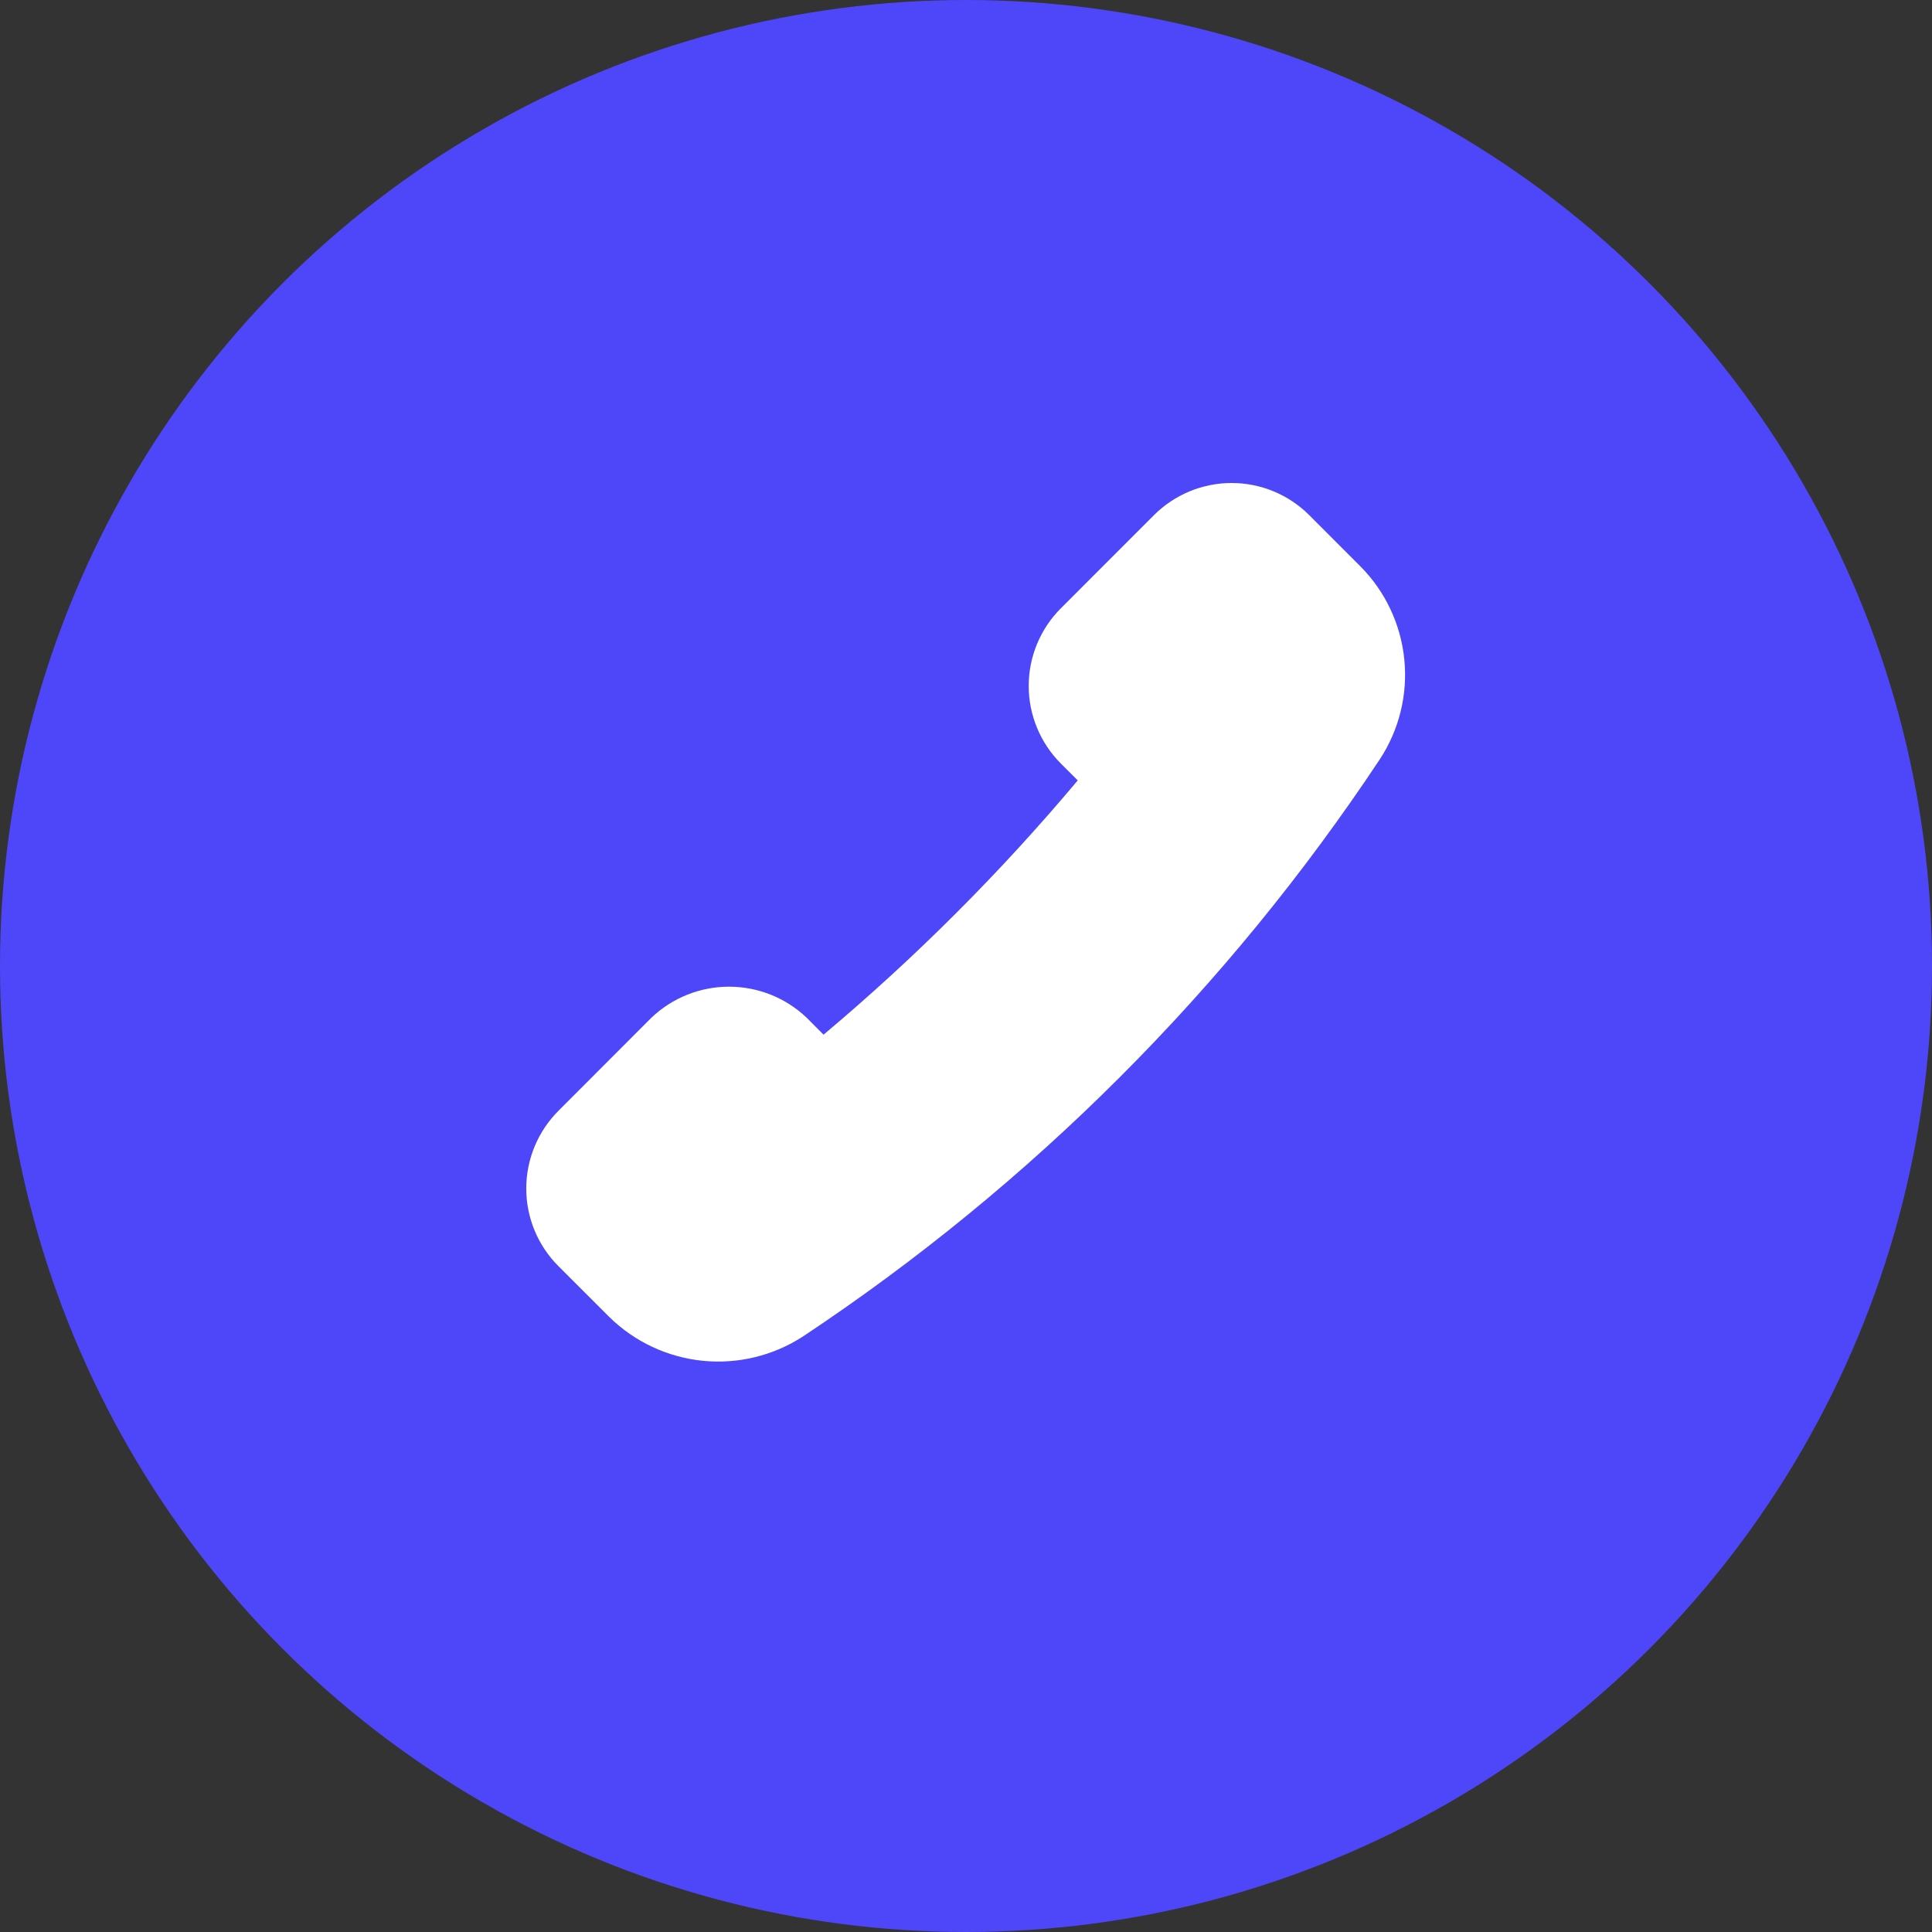 <svg width="44" height="44" viewBox="0 0 44 44" fill="none" xmlns="http://www.w3.org/2000/svg">
<rect x="0" y="0" width="44" height="44" fill="#333333" stroke="none"/>
<circle cx="22" cy="22" r="22" fill="#4E47F9"/>
<g clip-path="url(#clip0_303_7)">
<path d="M14.835 23.178C15.312 22.724 15.945 22.471 16.603 22.471C17.262 22.471 17.895 22.724 18.371 23.178L18.756 23.564C20.85 21.805 22.787 19.868 24.545 17.773L24.16 17.389C23.692 16.92 23.428 16.284 23.428 15.621C23.428 14.958 23.692 14.322 24.16 13.854L26.281 11.732C26.513 11.5 26.789 11.316 27.092 11.19C27.396 11.065 27.721 11 28.049 11C28.378 11 28.703 11.065 29.006 11.19C29.309 11.316 29.585 11.5 29.817 11.732L30.98 12.896C31.548 13.467 31.902 14.216 31.982 15.017C32.063 15.818 31.865 16.623 31.422 17.296C27.963 22.51 23.495 26.98 18.281 30.441C17.607 30.877 16.803 31.071 16.004 30.991C15.204 30.91 14.456 30.561 13.881 29.998L12.717 28.835C12.485 28.603 12.301 28.328 12.175 28.024C12.05 27.721 11.985 27.396 11.985 27.067C11.985 26.739 12.05 26.414 12.175 26.111C12.301 25.807 12.485 25.532 12.717 25.299L14.835 23.178Z" fill="white"/>
</g>
<defs>
<clipPath id="clip0_303_7">
<rect width="21" height="21" fill="white" transform="matrix(-1 0 0 1 32 11)"/>
</clipPath>
</defs>
</svg>
